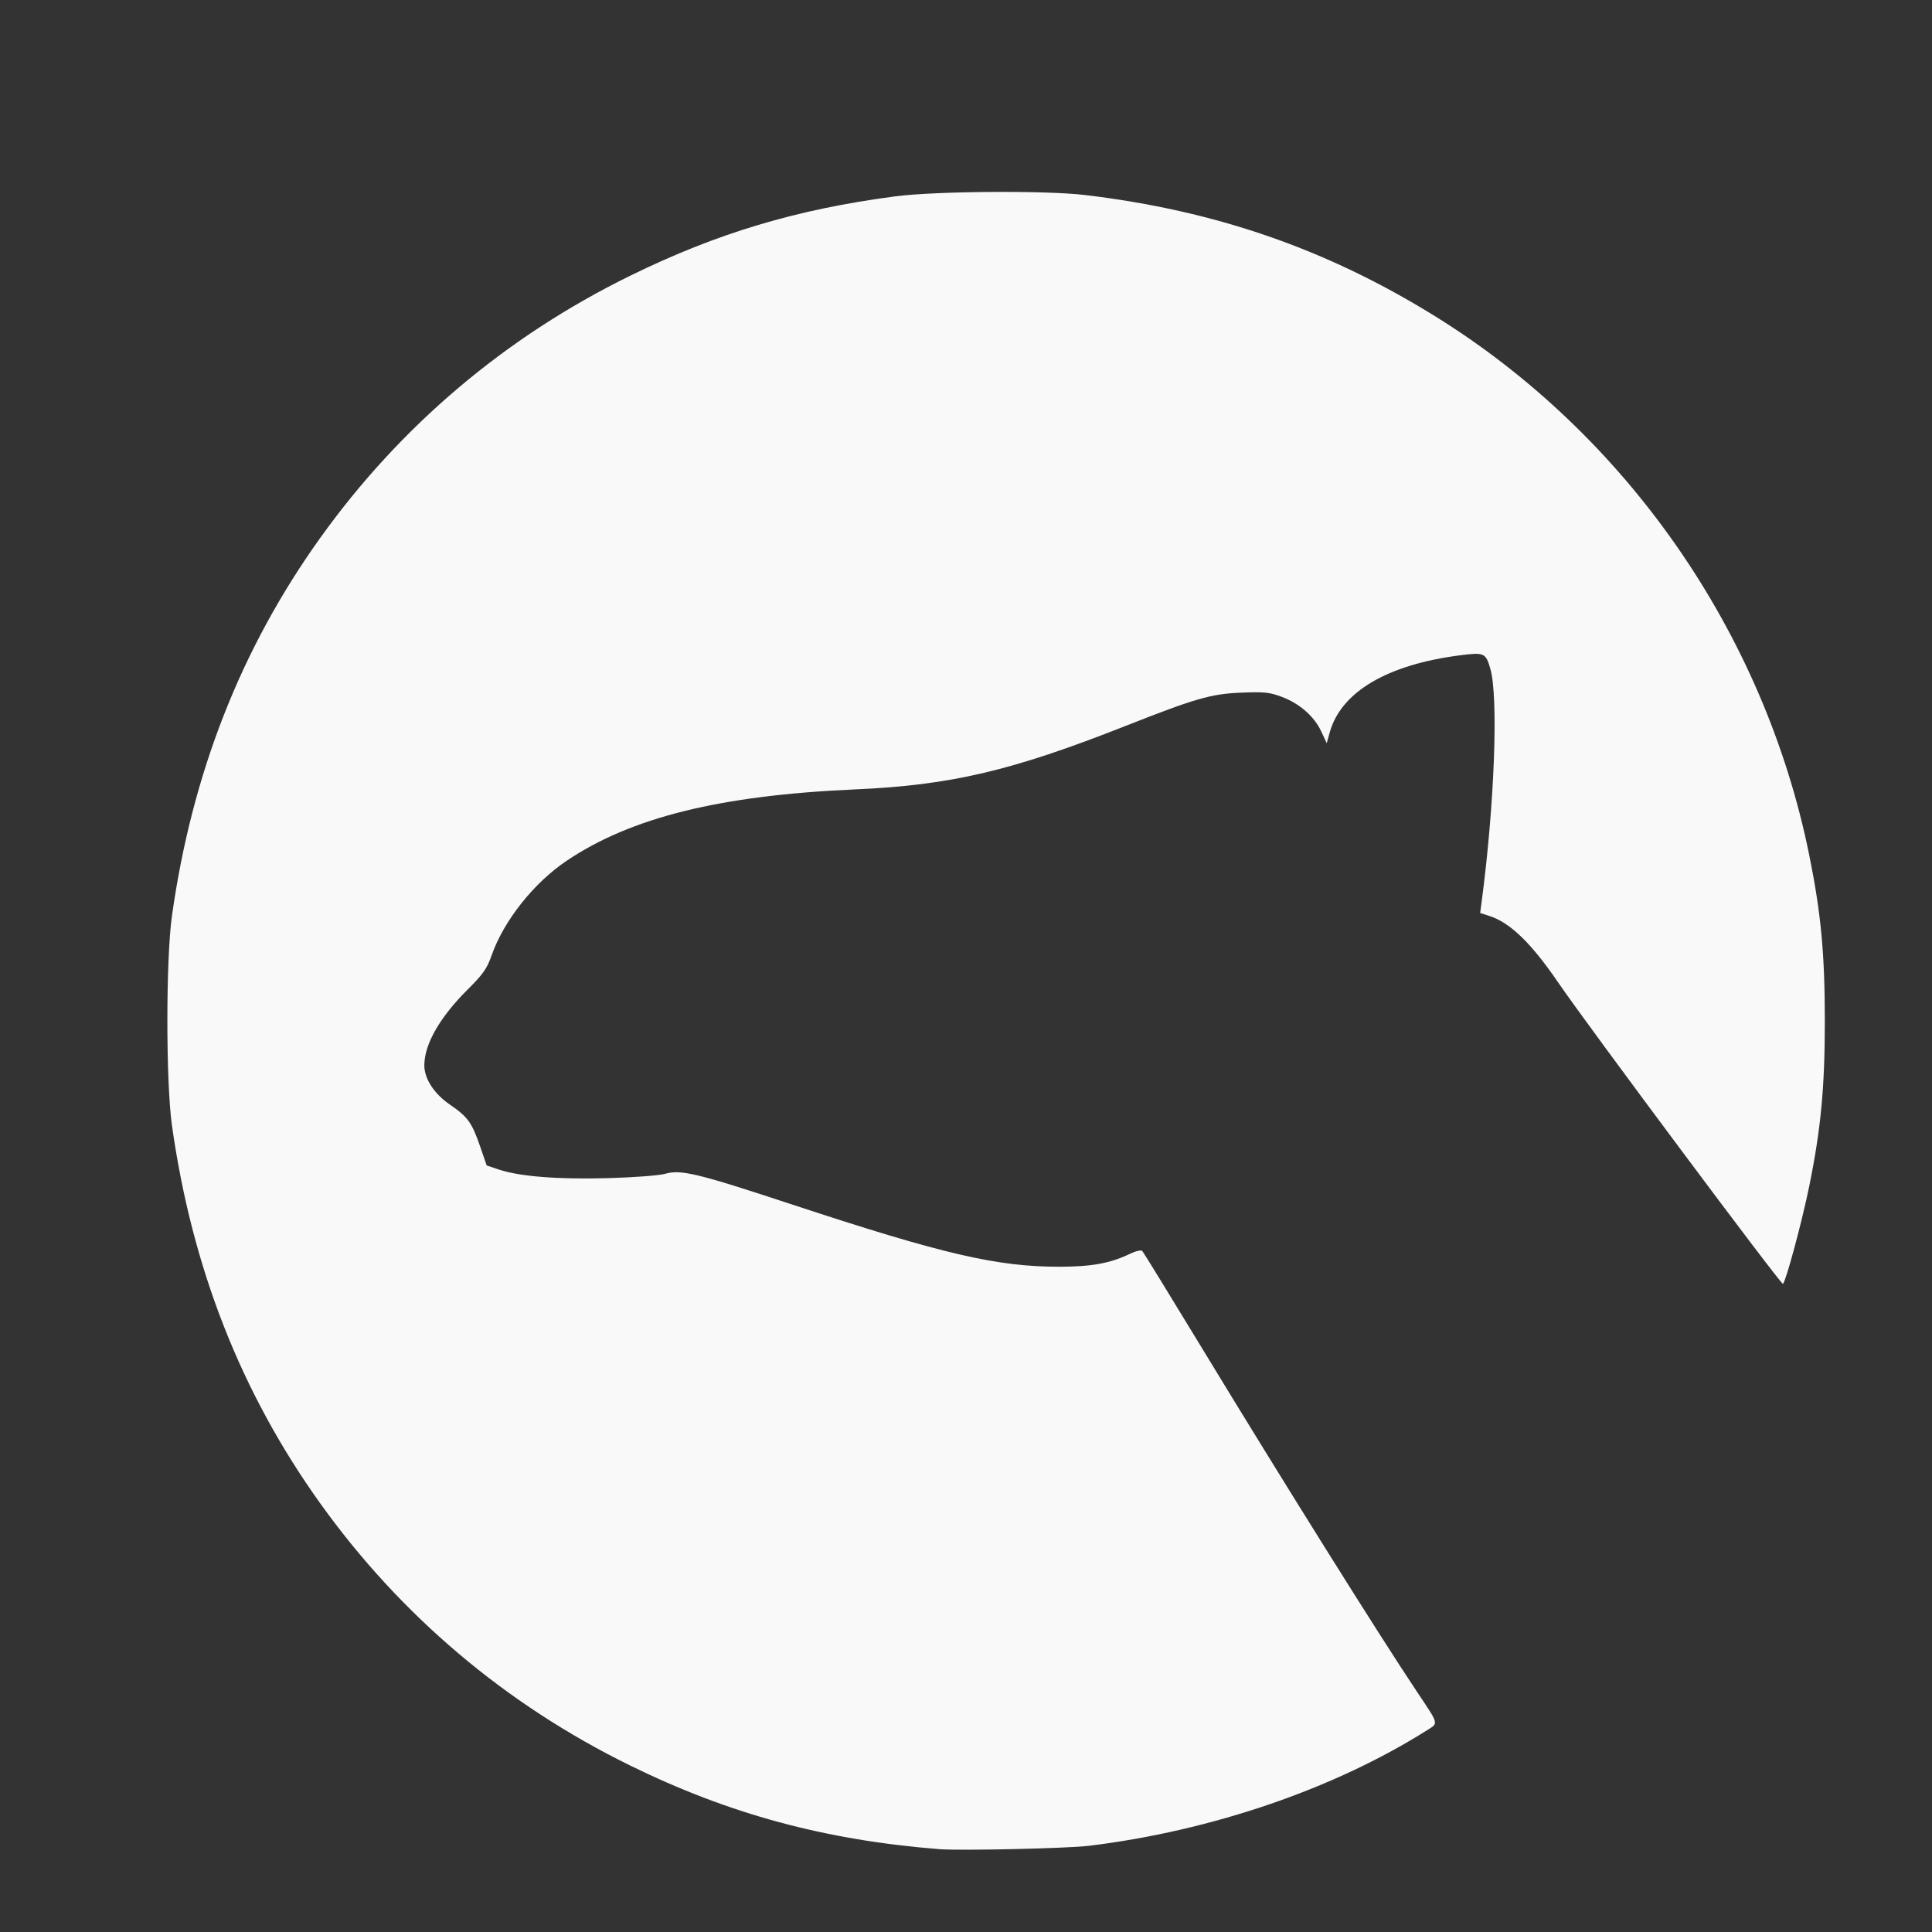 <?xml version="1.0" encoding="UTF-8" standalone="no"?>
<svg
   width="64"
   height="64"
   version="1.1"
   viewBox="0 0 16.933 16.933"
   id="svg7"
   sodipodi:docname="dust3d.svg"
   inkscape:version="1.4 (e7c3feb100, 2024-10-09)"
   xmlns:inkscape="http://www.inkscape.org/namespaces/inkscape"
   xmlns:sodipodi="http://sodipodi.sourceforge.net/DTD/sodipodi-0.dtd"
   xmlns="http://www.w3.org/2000/svg"
   xmlns:svg="http://www.w3.org/2000/svg"
   xmlns:rdf="http://www.w3.org/1999/02/22-rdf-syntax-ns#"
   xmlns:cc="http://creativecommons.org/ns#"
   xmlns:dc="http://purl.org/dc/elements/1.1/">
  <rect x="0" y="0" width="16.933" height="16.933" fill="#333333" stroke="none"/>
  <sodipodi:namedview
     id="namedview7"
     pagecolor="#9c4444"
     bordercolor="#000000"
     borderopacity="0.25"
     inkscape:showpageshadow="2"
     inkscape:pageopacity="0.0"
     inkscape:pagecheckerboard="0"
     inkscape:deskcolor="#d1d1d1"
     inkscape:zoom="4.3531261"
     inkscape:cx="16.195258"
     inkscape:cy="27.796116"
     inkscape:window-width="1183"
     inkscape:window-height="941"
     inkscape:window-x="35"
     inkscape:window-y="32"
     inkscape:window-maximized="0"
     inkscape:current-layer="svg7"
     showgrid="false" />
  <defs
     id="defs2">
    <filter
       style="color-interpolation-filters:sRGB;"
       inkscape:label="Blur"
       id="filter1283"
       x="-0.082"
       y="-0.082"
       width="1.165"
       height="1.165">
      <feGaussianBlur
         stdDeviation="0.5 0.5"
         result="blur"
         id="feGaussianBlur1281" />
    </filter>
    <filter
       style="color-interpolation-filters:sRGB;"
       inkscape:label="Blur"
       id="filter1694"
       x="-0.95"
       y="-0.212"
       width="2.899"
       height="1.424">
      <feGaussianBlur
         stdDeviation="0.2 0.2"
         result="blur"
         id="feGaussianBlur1692" />
    </filter>
  </defs>
  <g
     id="g1"
     transform="matrix(0.016,0,0,0.016,0.711,0.412)"
     style="fill:#f9f9f9">
    <path
       style="fill:#f9f9f9"
       d="M 470,987.176 C 407.496,982.201 354.977,967.98 300.667,941.325 232.445,907.841 174.889,859.124 130.858,797.594 87.501,737.004 60.693,668.616 49.745,590.667 c -3.335,-23.742 -3.335,-90.925 0,-114.667 C 60.693,398.051 87.501,329.662 130.858,269.073 174.889,207.542 232.445,158.826 300.667,125.342 c 47.626,-23.375 91.213,-36.431 145.333,-43.533 21.979,-2.884 82.399,-3.304 104,-0.723 71.474,8.541 132.245,29.579 191.55,66.312 105.065,65.076 180.325,173.376 205.038,295.054 6.468,31.848 8.578,54.198 8.578,90.882 0,36.629 -2.112,59.056 -8.538,90.667 -3.913,19.25 -12.685,51.873 -14.396,53.544 -0.858,0.838 -107.157,-141.699 -123.118,-165.088 -14.687,-21.523 -26.302,-32.777 -37.599,-36.43 l -5.151,-1.666 0.835,-6.298 c 7.011,-52.852 9.218,-111.873 4.763,-127.395 -2.53,-8.815 -3.335,-9.171 -16.821,-7.431 -39.716,5.126 -64.975,20.073 -71.141,42.096 l -1.688,6.028 -2.947,-6.347 c -3.859,-8.31 -11.799,-15.313 -21.524,-18.984 -6.856,-2.588 -9.684,-2.884 -22.508,-2.355 -16.431,0.678 -24.993,3.148 -63.333,18.274 -62.425,24.628 -95.62,32.409 -148.134,34.725 -73.814,3.255 -122.513,15.305 -157.866,39.063 -18.074,12.147 -34.519,32.899 -41.183,51.97 -2.488,7.12 -4.665,10.223 -12.928,18.428 -15.373,15.265 -23.889,30.13 -23.889,41.703 0,7.324 5.346,15.535 13.981,21.472 9.847,6.77 12.052,9.813 16.546,22.825 l 3.638,10.533 6.607,2.221 c 11.361,3.82 32.259,5.474 59.687,4.726 14.092,-0.384 28.15,-1.441 31.363,-2.357 8.756,-2.497 17.519,-0.385 69.511,16.756 82.774,27.288 112.356,34.172 146.667,34.127 17.548,-0.023 27.759,-1.891 38.433,-7.031 3.232,-1.556 6.24,-2.264 6.845,-1.61 0.593,0.642 14.717,23.621 31.387,51.064 46.045,75.804 97.848,158.611 119.343,190.77 11.894,17.794 11.614,16.697 5.287,20.691 -50.972,32.177 -118.224,55.161 -185.295,63.327 -11.83,1.44 -70.439,2.744 -82,1.824 z"
       id="path1" />
  </g>
</svg>
